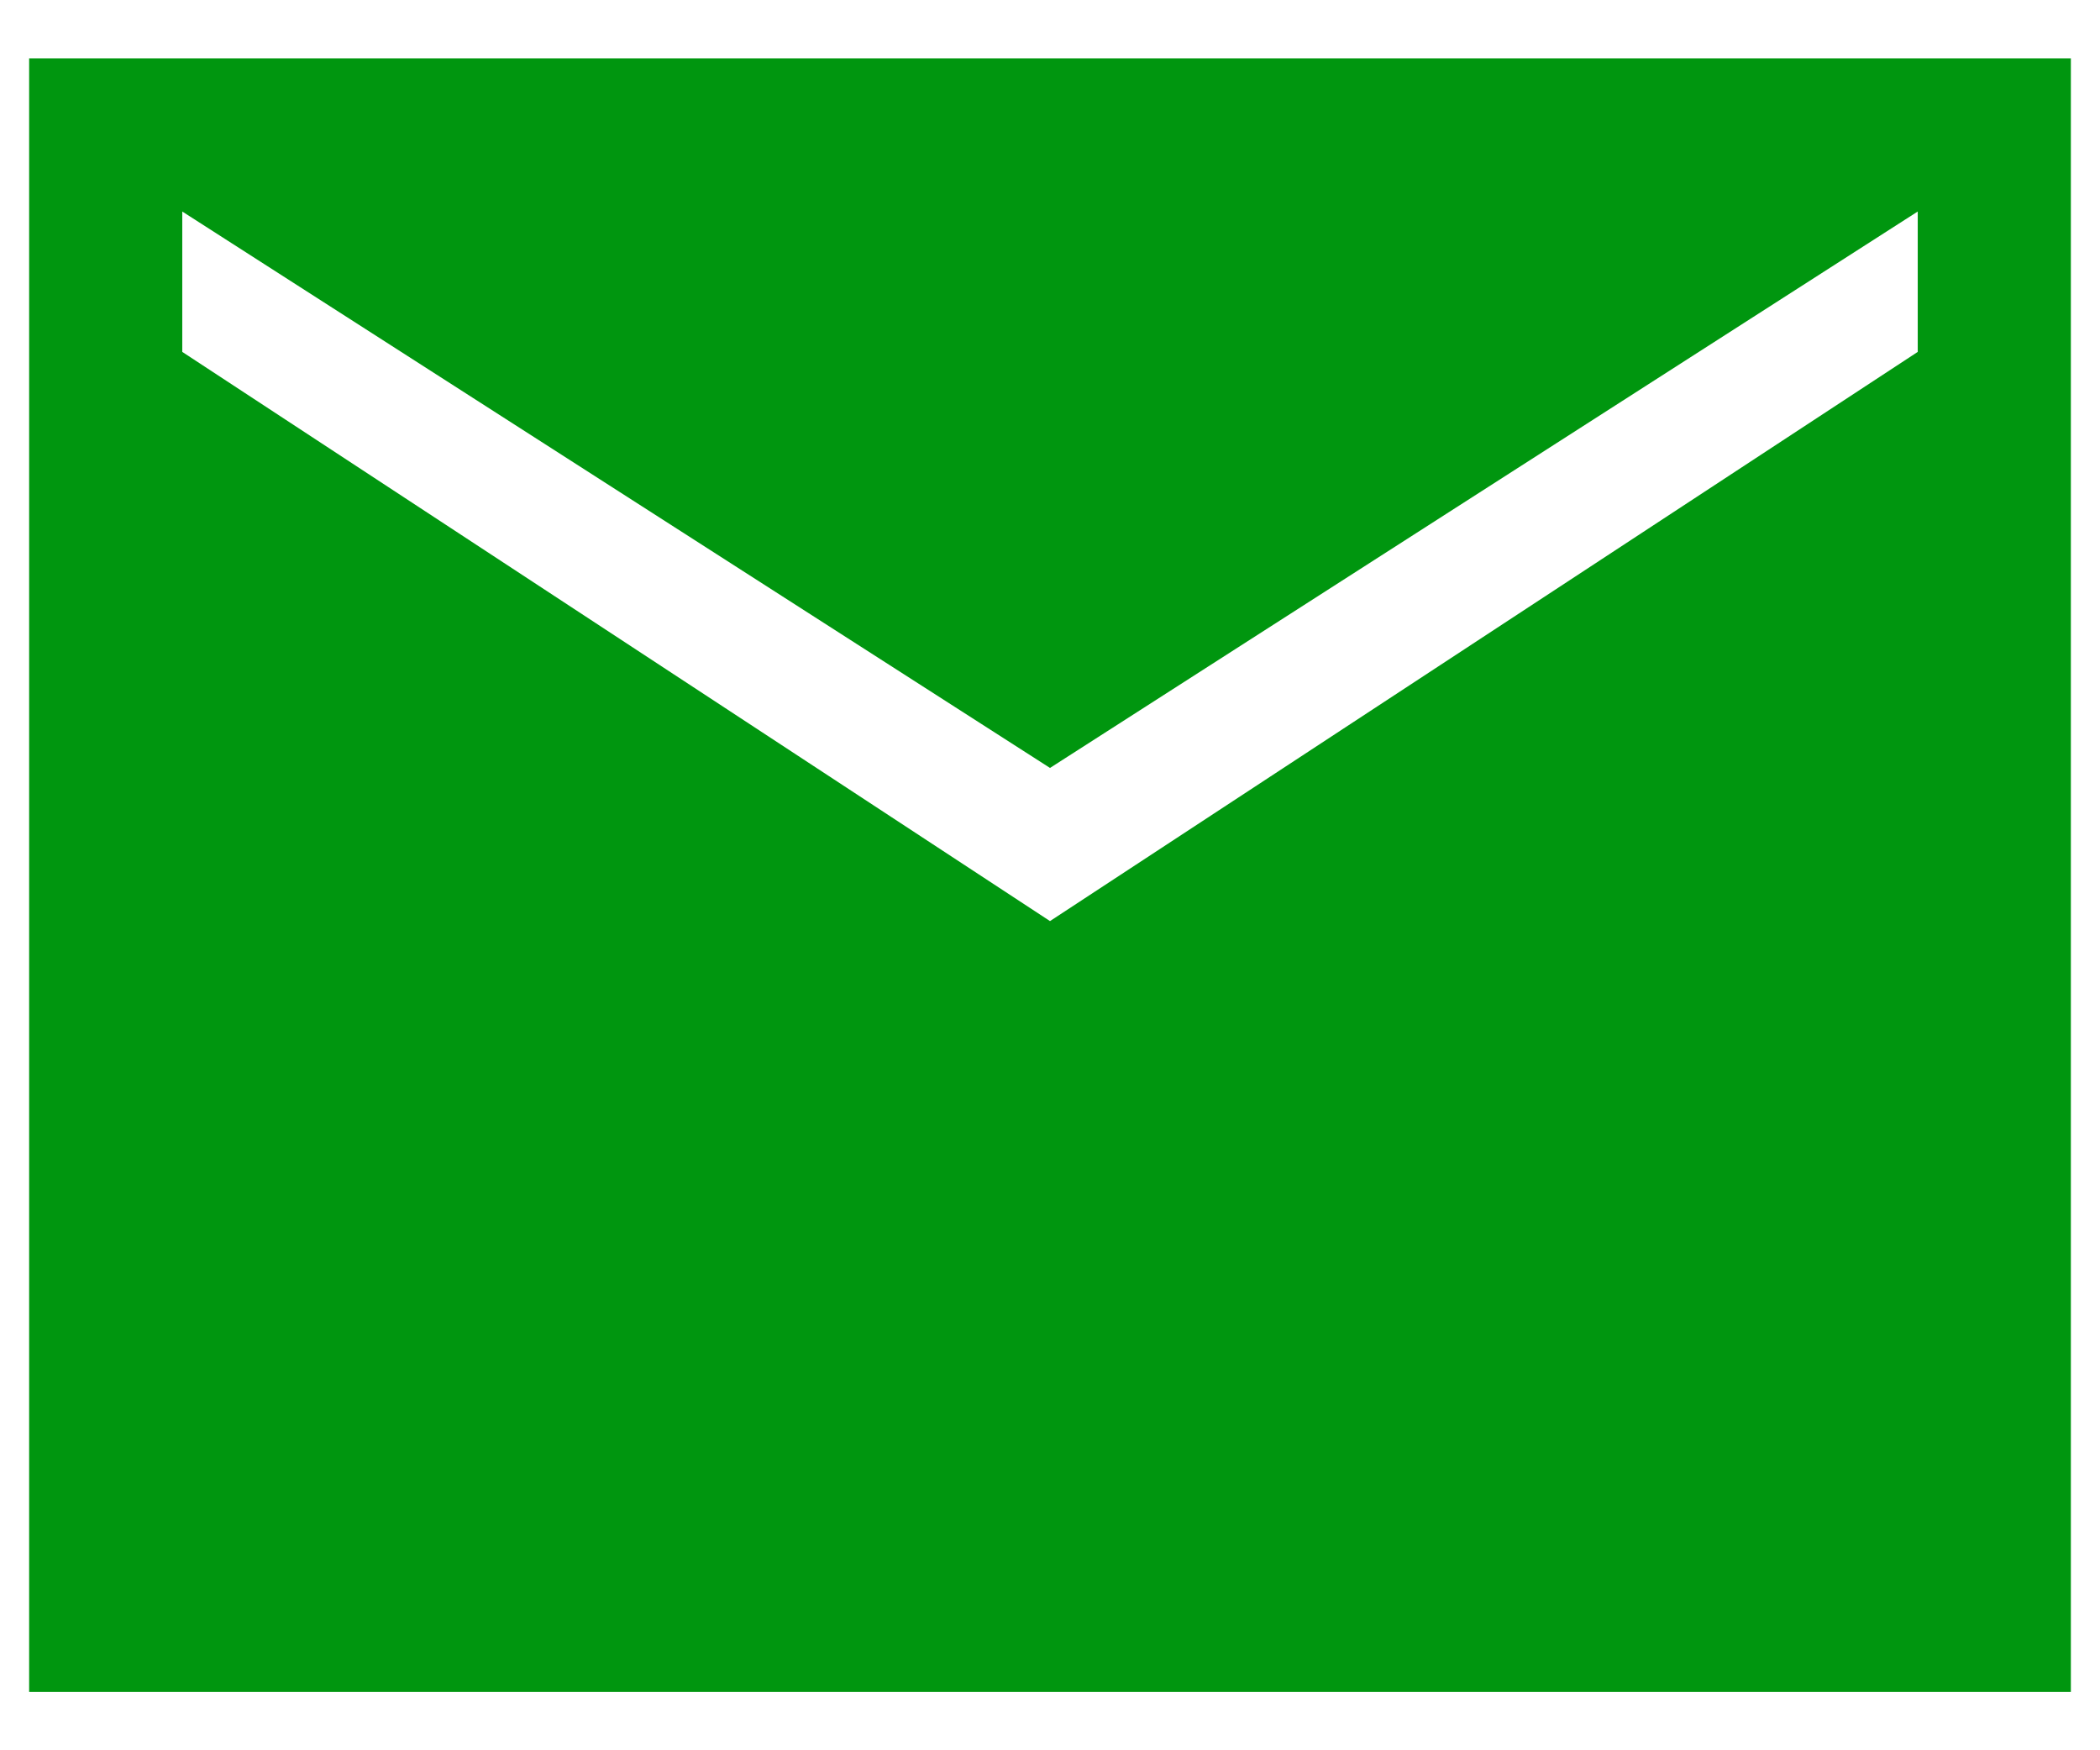 <svg width="24" height="20" viewBox="0 0 24 20" fill="none" xmlns="http://www.w3.org/2000/svg">
<path d="M0.333 19.333V0.667H23.667V19.333H0.333ZM12 10.525L21.917 4.021V2.417L12 8.775L2.083 2.417V4.021L12 10.525Z" fill="#00960F"/>
</svg>
